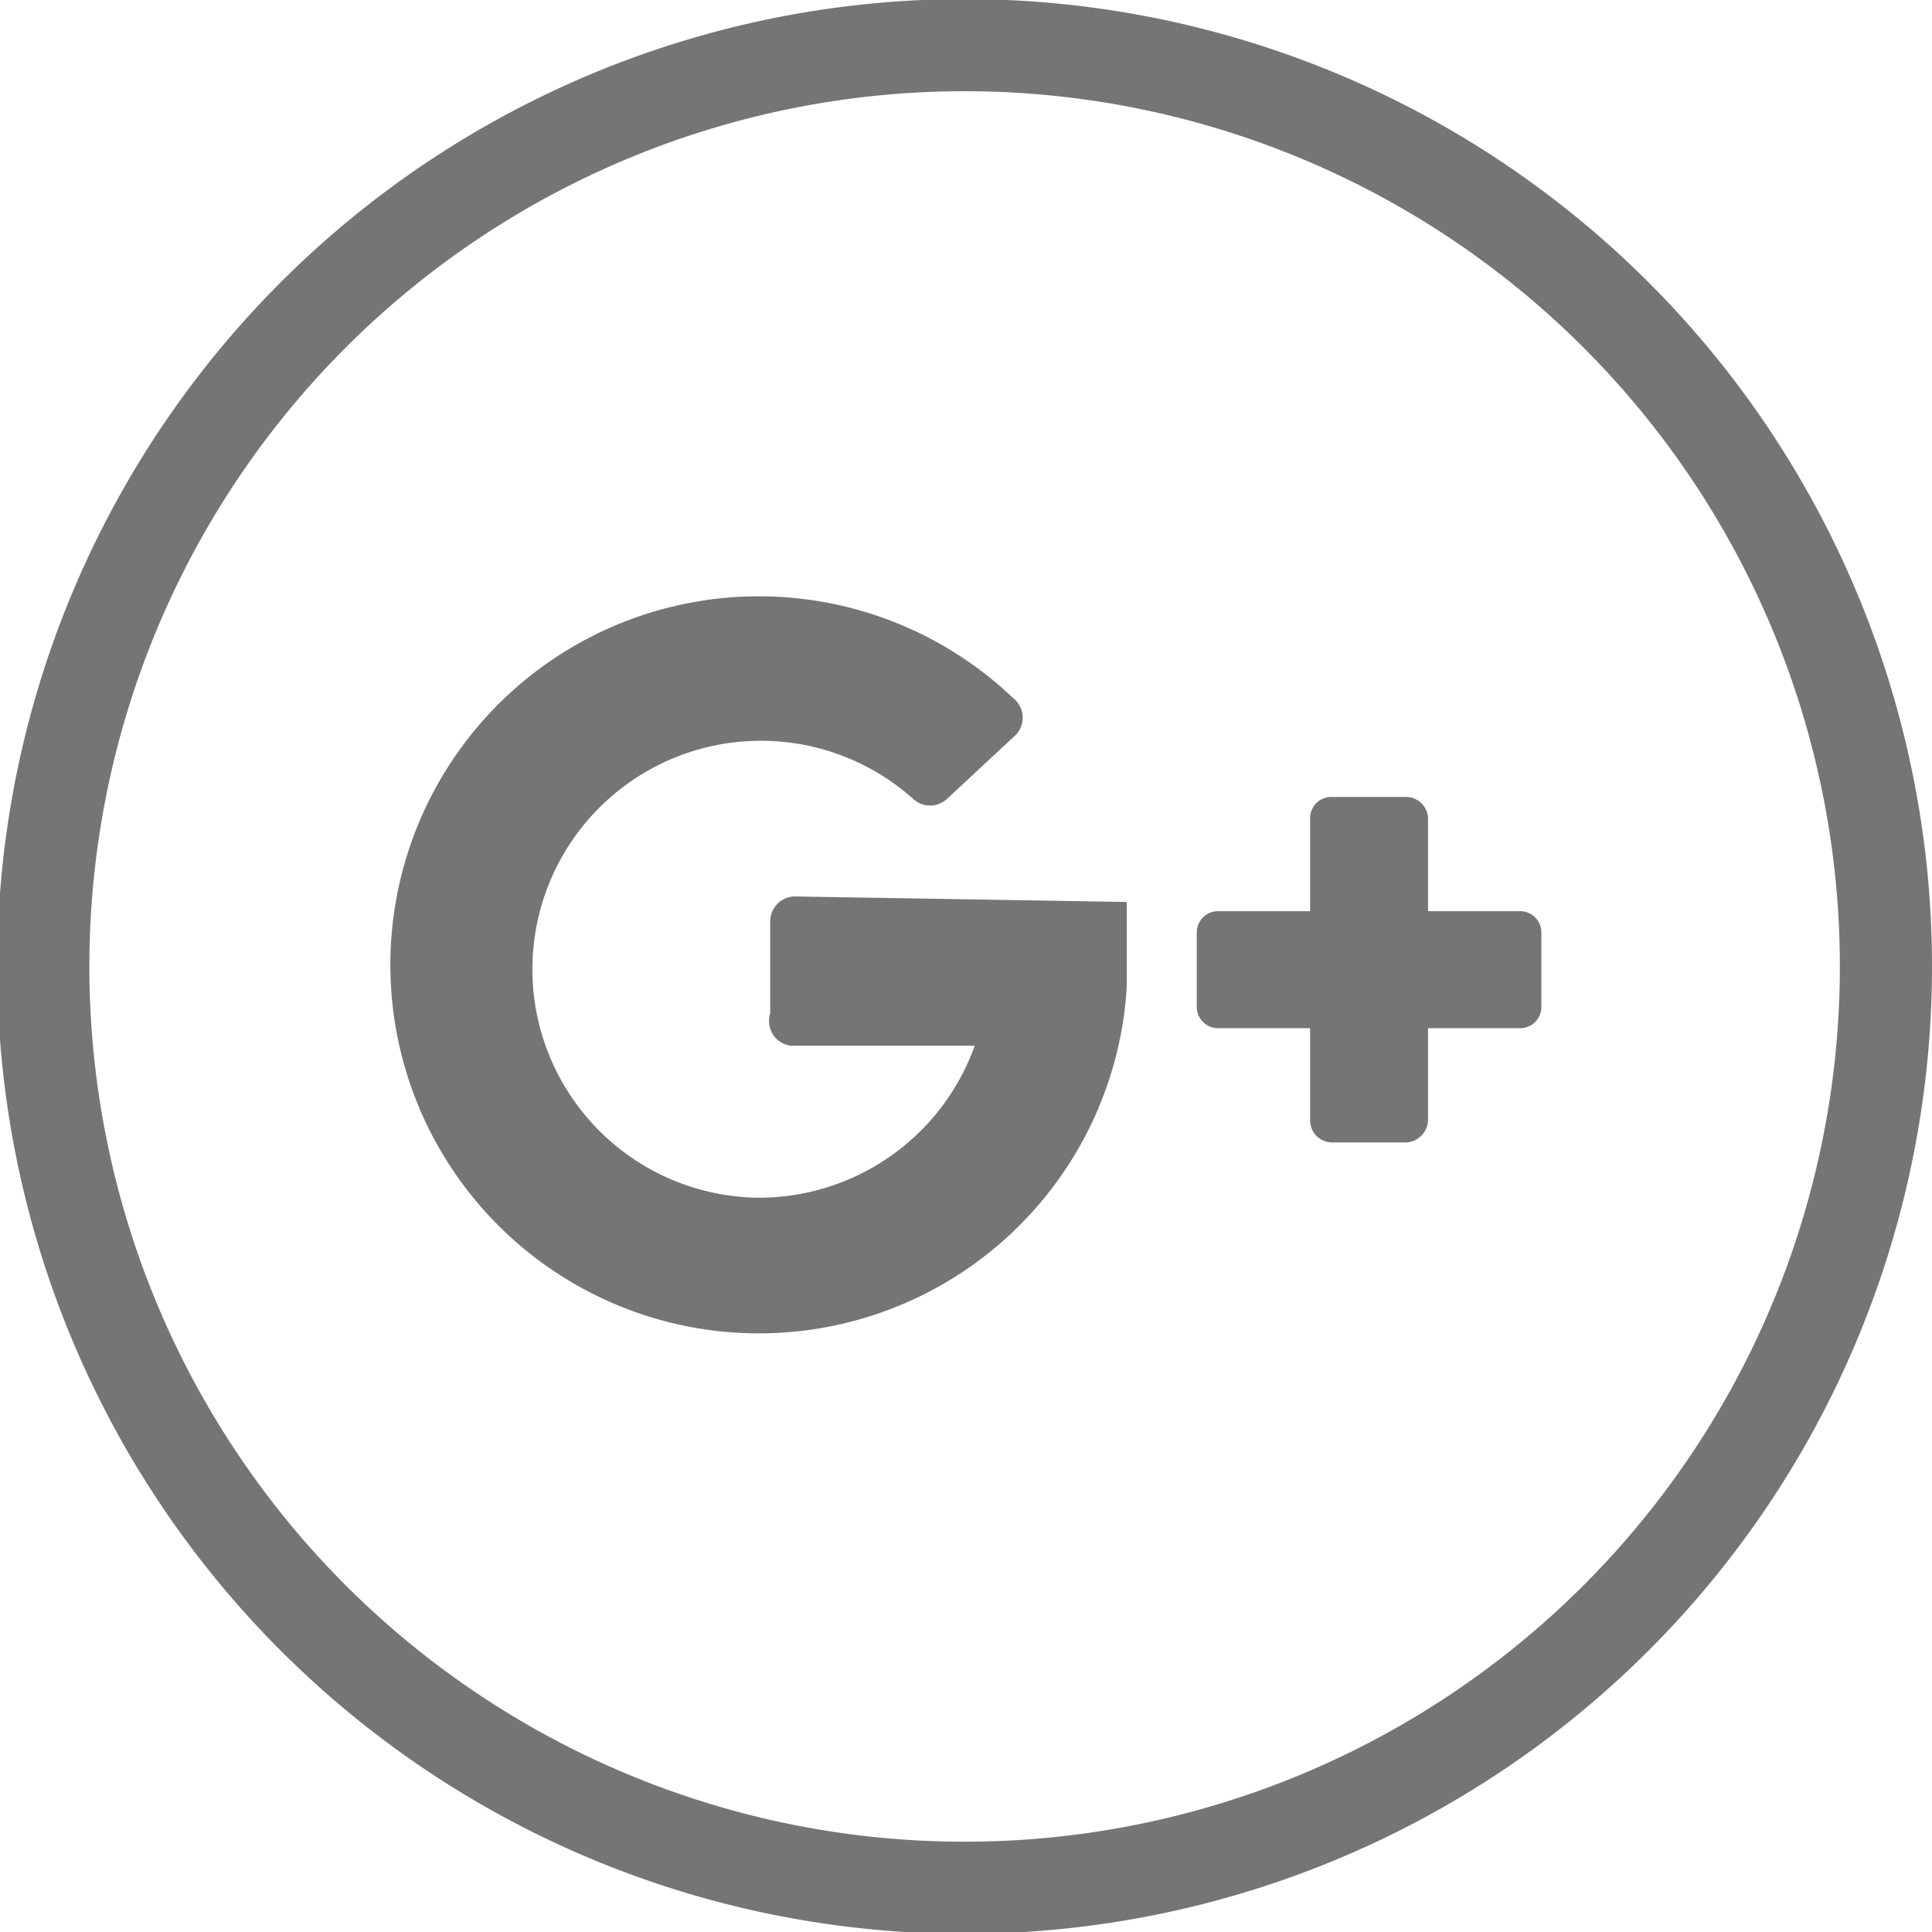 <svg xmlns="http://www.w3.org/2000/svg" viewBox="0 0 20.97 20.97"><defs><style>.cls-1{fill:none;stroke:#757575;stroke-miterlimit:10;}.cls-2{fill:#757575;}</style></defs><title>g+_social</title><g id="Слой_2" data-name="Слой 2"><g id="Layer_1" data-name="Layer 1"><path class="cls-1" d="M20.47,10.49a10,10,0,1,1-10-10A10,10,0,0,1,20.47,10.49Z"/><path class="cls-2" d="M16.73,10.12v.81a.23.23,0,0,1-.23.23h-1v1a.25.25,0,0,1-.24.24h-.81a.24.24,0,0,1-.23-.24v-1h-1a.23.23,0,0,1-.23-.23v-.81a.23.23,0,0,1,.23-.23h1v-1a.23.23,0,0,1,.23-.24h.81a.24.24,0,0,1,.24.24v1h1A.23.23,0,0,1,16.73,10.12Z"/><path class="cls-2" d="M12.23,9.79s0,.89,0,.92A4,4,0,1,1,11,7.58.27.27,0,0,1,11,8l-.72.67a.27.27,0,0,1-.37,0A2.48,2.48,0,1,0,8.22,13a2.49,2.49,0,0,0,2.36-1.65h-2A.27.27,0,0,1,8.36,11v-1a.27.27,0,0,1,.26-.27Z"/></g></g></svg>
